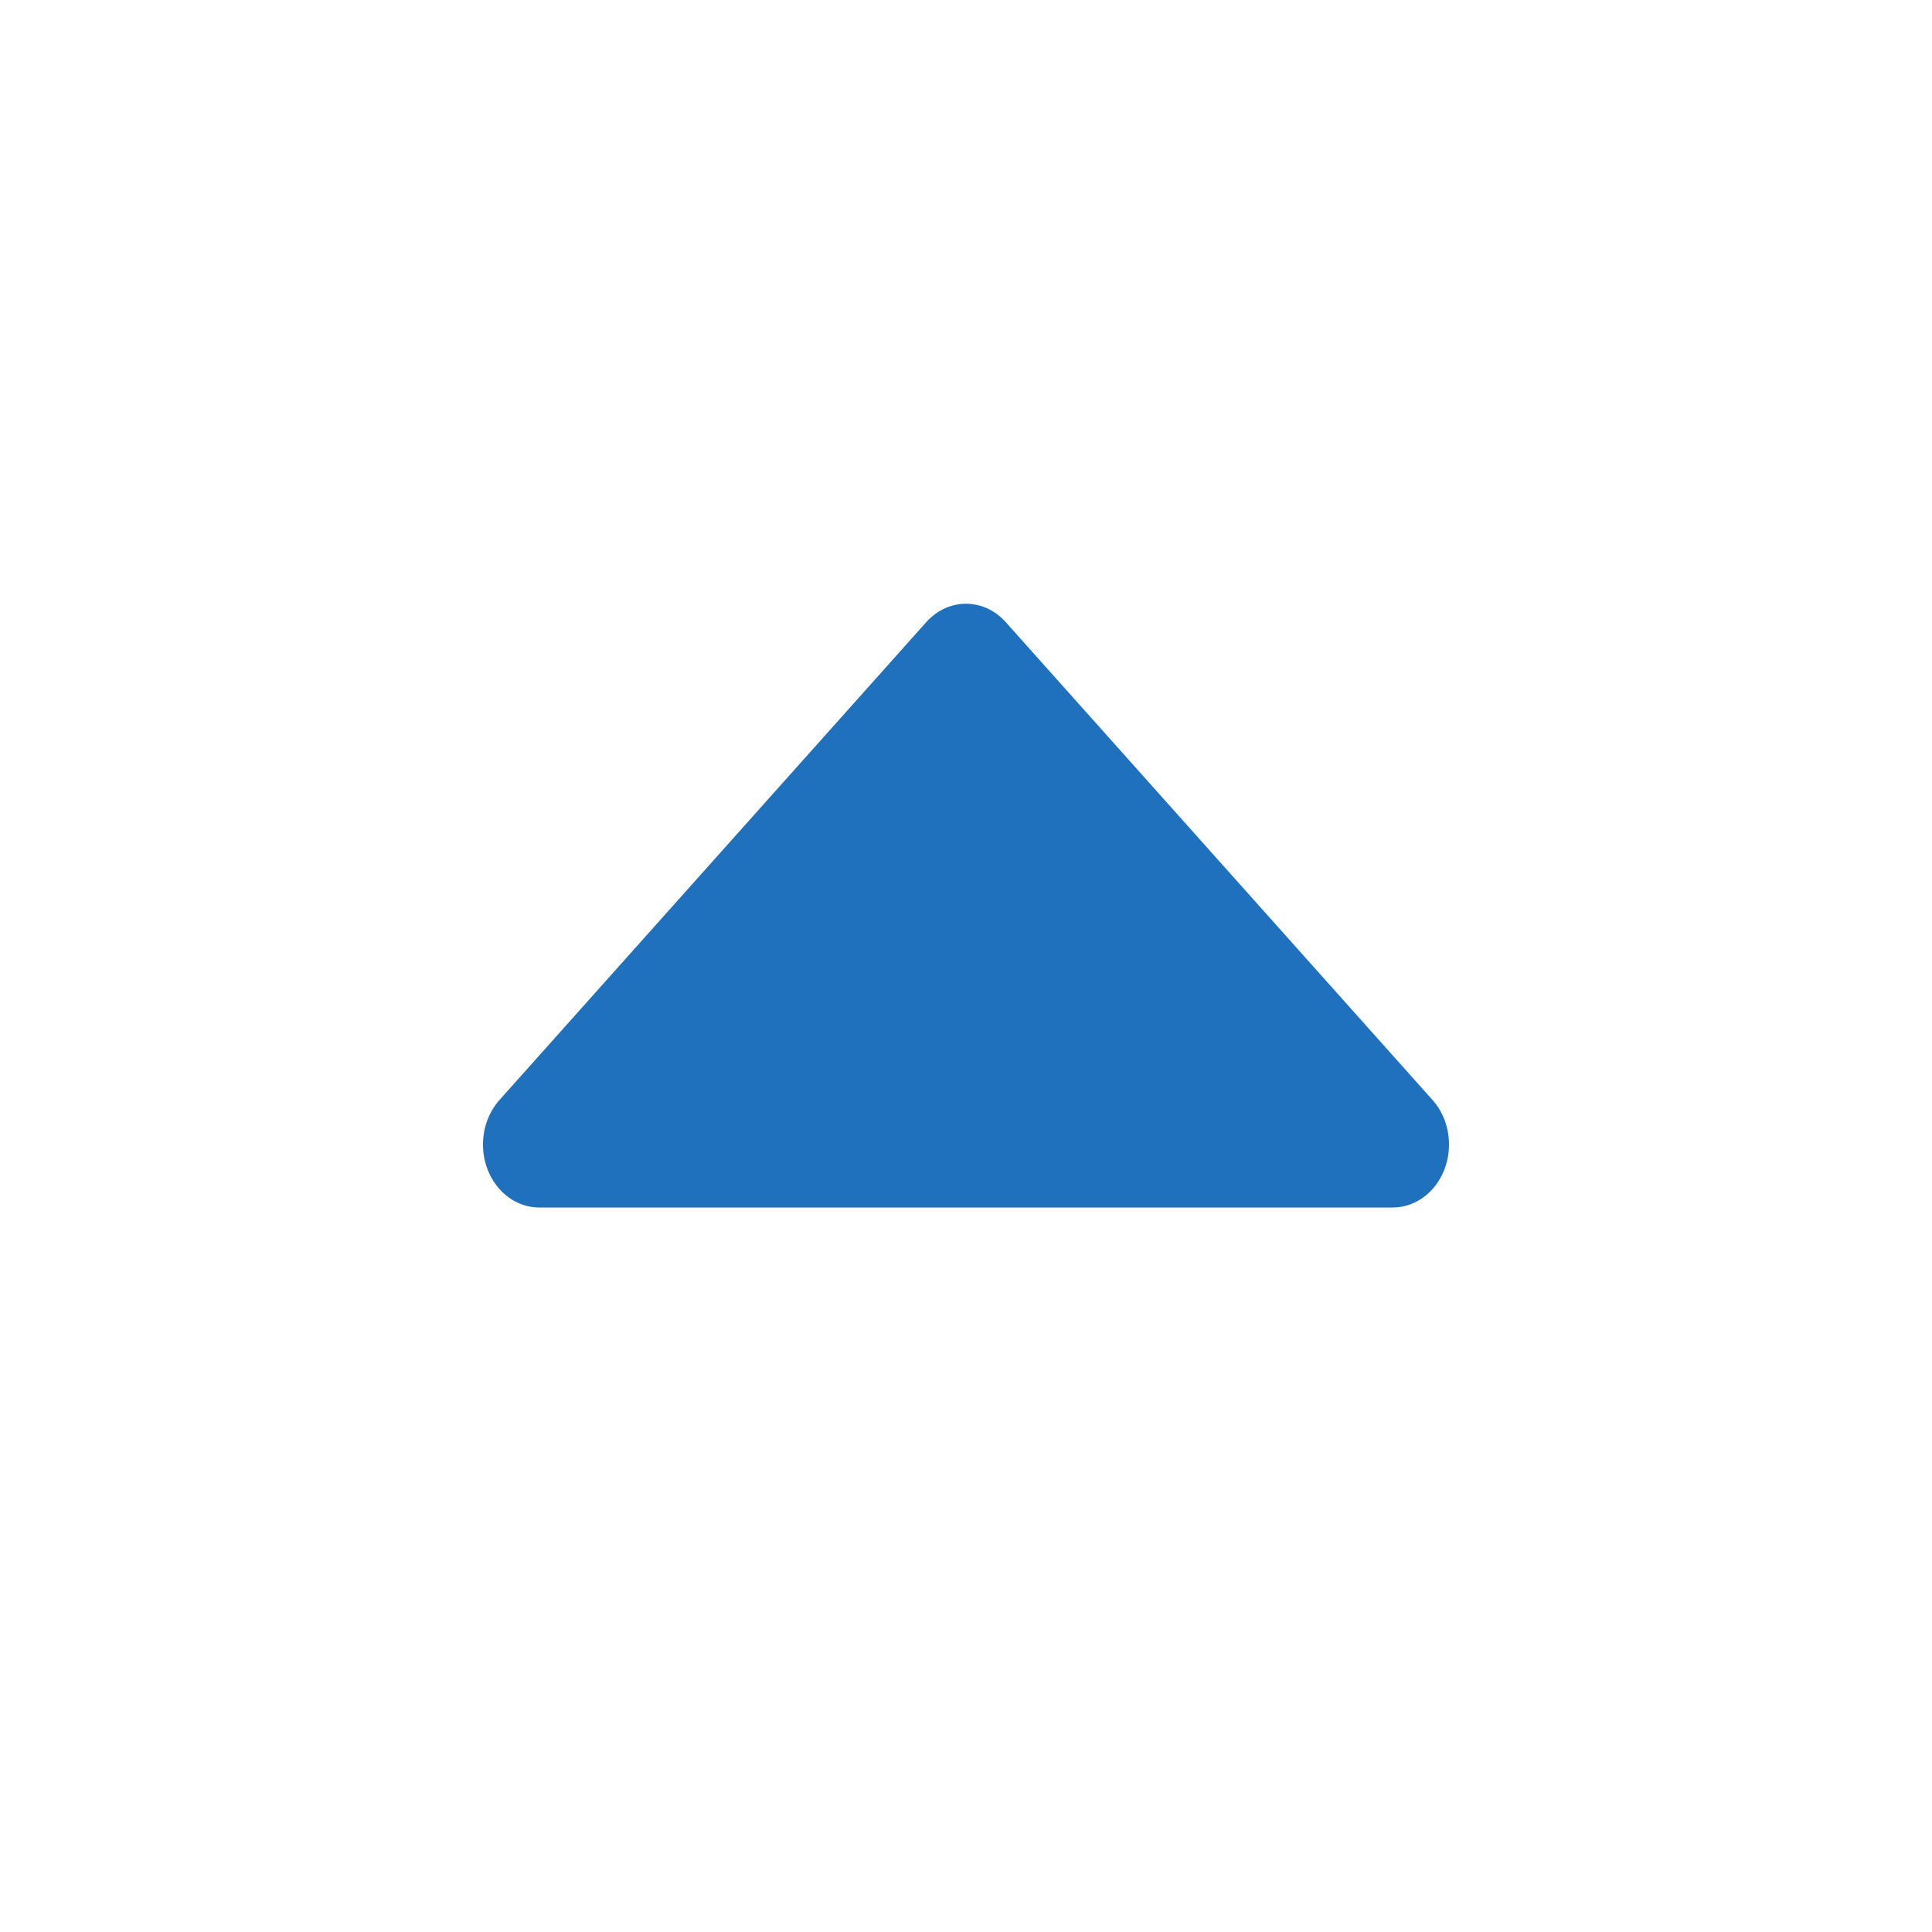 <svg xmlns="http://www.w3.org/2000/svg" viewBox="0 0 64 64">
  <path fill="#2071BD" fill-rule="evenodd" d="M16.546,23.562 L30.682,39.389 C31.41,40.204 32.59,40.204 33.318,39.389 L47.454,23.562 C48.182,22.747 48.182,21.426 47.454,20.611 C47.105,20.22 46.631,20 46.136,20 L17.864,20 C16.834,20 16,20.934 16,22.086 C16,22.64 16.196,23.17 16.546,23.562 Z" transform="matrix(1 0 0 -1 0 60)"/>
</svg>
